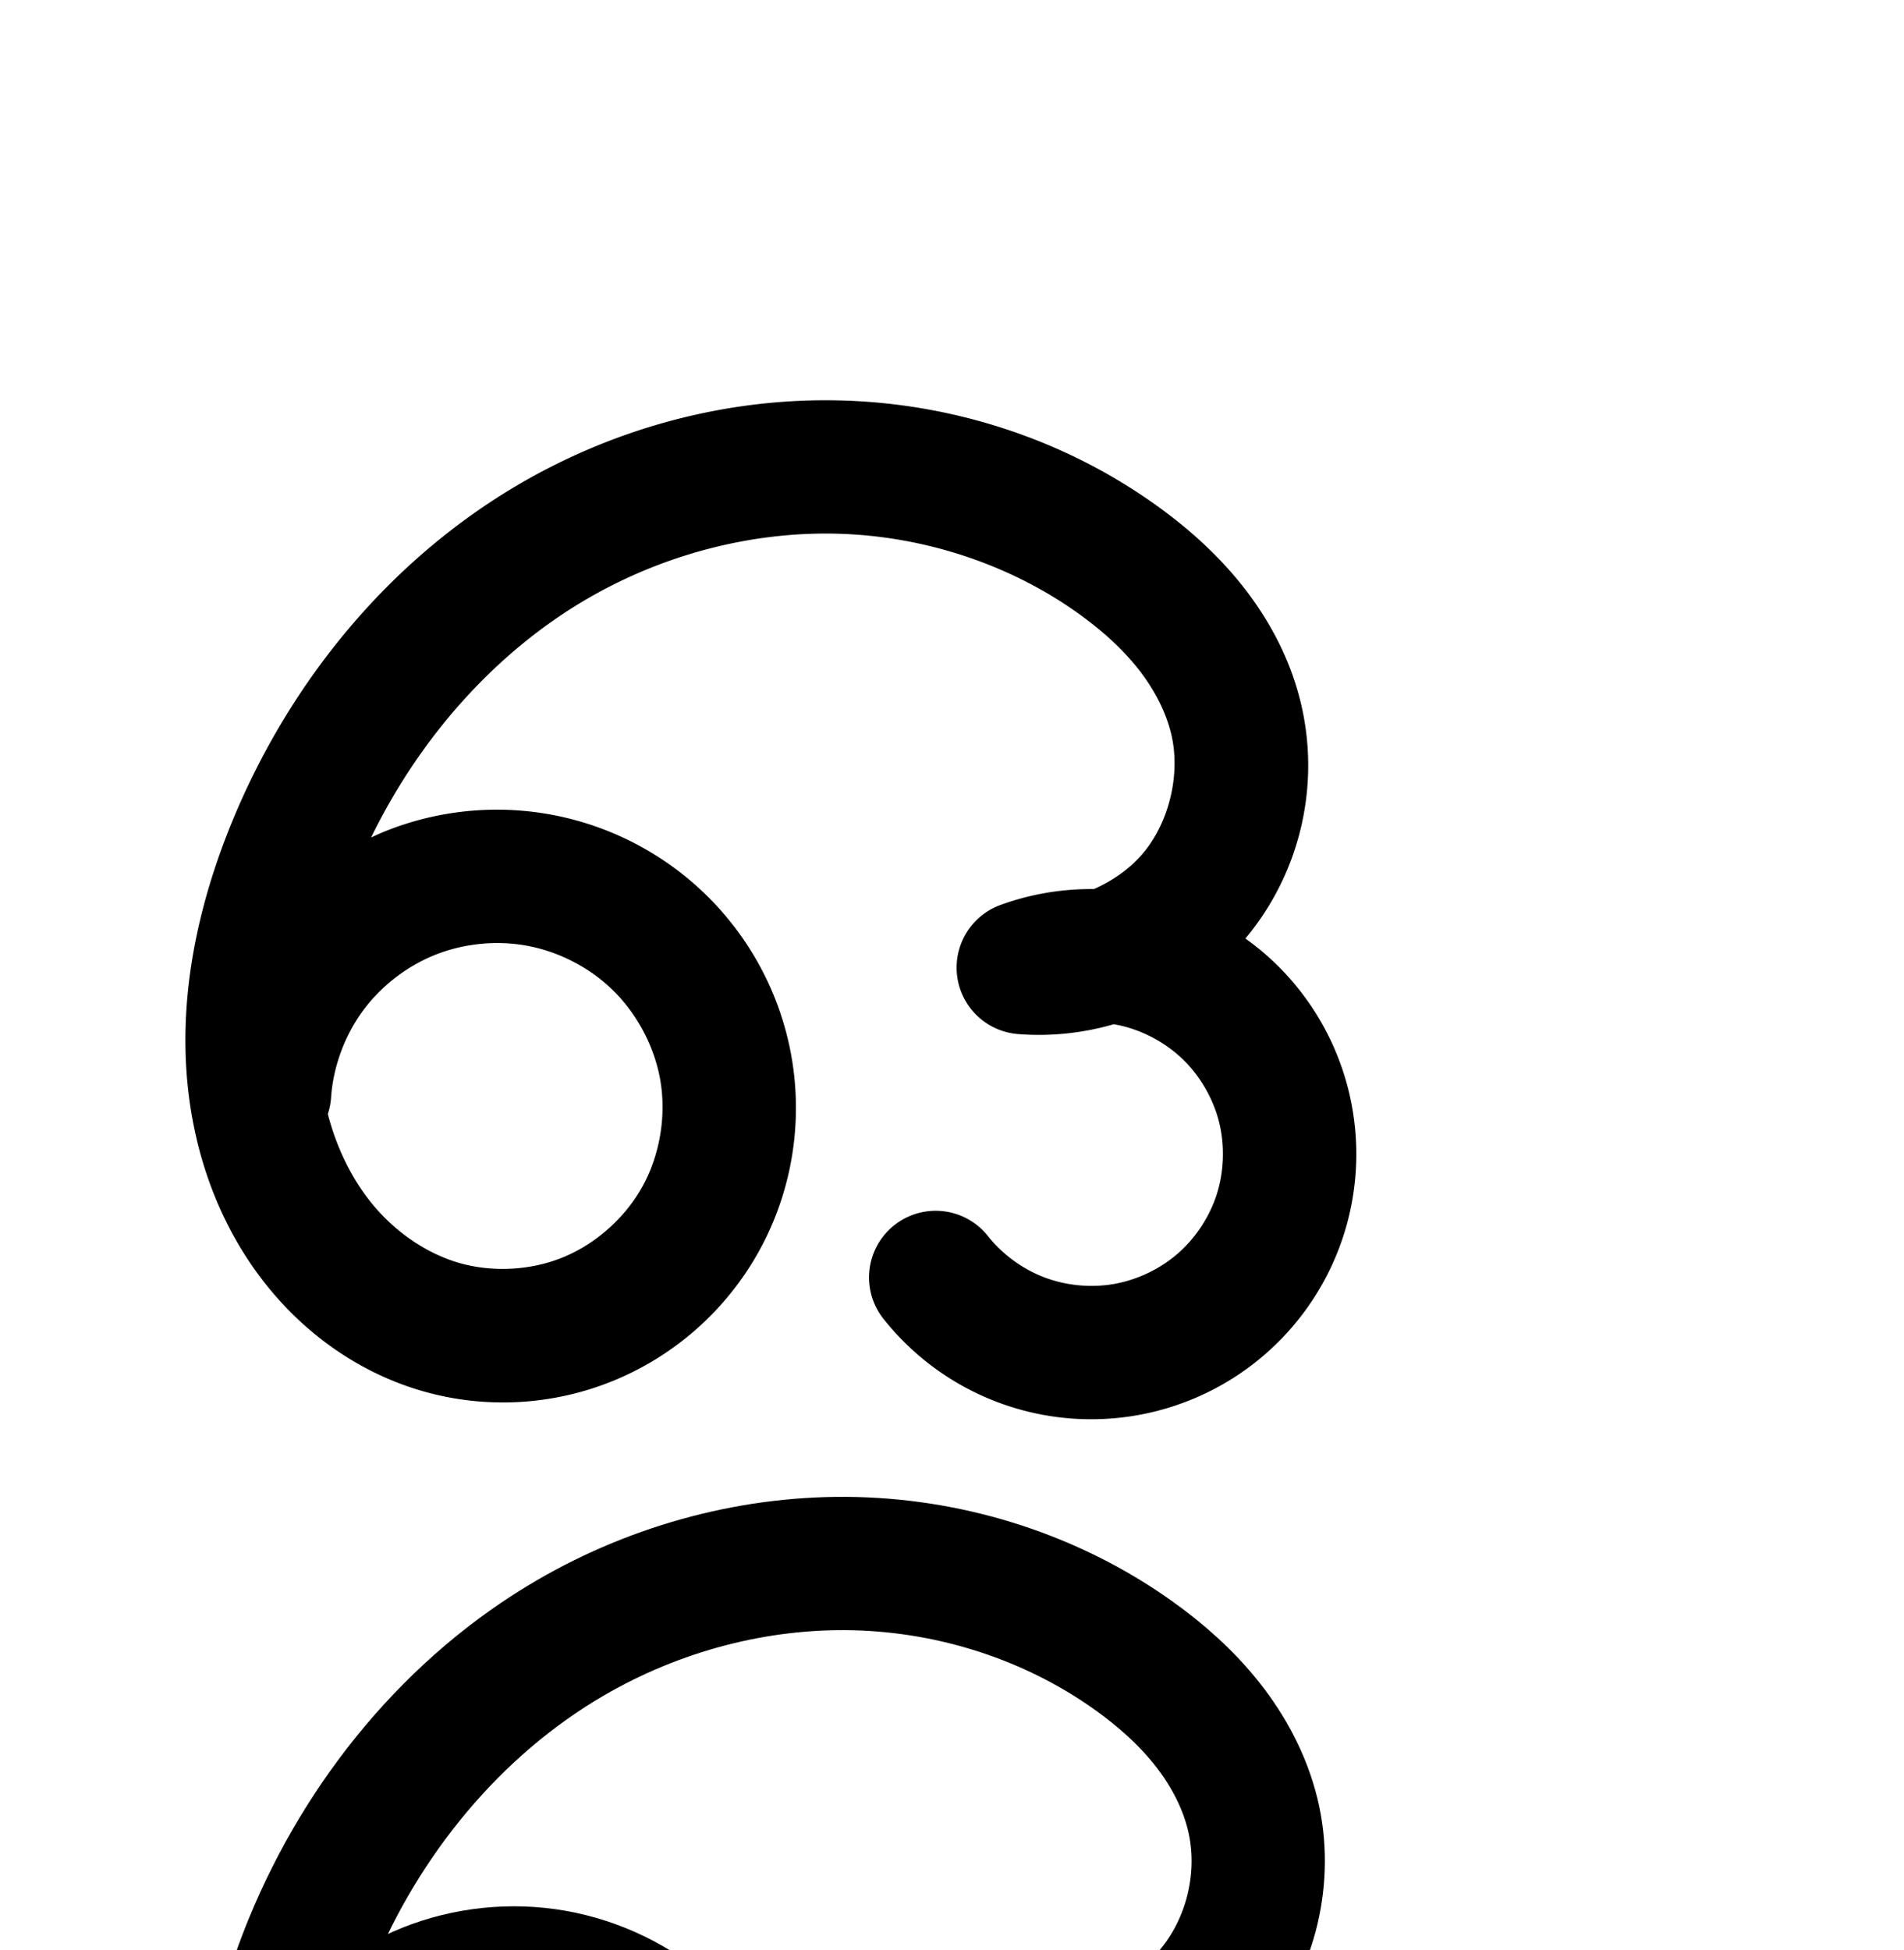 <?xml version="1.0" encoding="UTF-8" standalone="no"?>
<!-- Created with Inkscape (http://www.inkscape.org/) -->

<svg
   xmlns:dc="http://purl.org/dc/elements/1.1/"
   xmlns:cc="http://creativecommons.org/ns#"
   xmlns:rdf="http://www.w3.org/1999/02/22-rdf-syntax-ns#"
   xmlns:svg="http://www.w3.org/2000/svg"
   xmlns="http://www.w3.org/2000/svg"
   xmlns:sodipodi="http://sodipodi.sourceforge.net/DTD/sodipodi-0.dtd"
   xmlns:inkscape="http://www.inkscape.org/namespaces/inkscape"
   width="2000"
   height="2048"
   id="svg2992"
   version="1.1"
   inkscape:version="0.91pre2 r13516"
   sodipodi:docname="ഒ.svg">
  <defs
     id="defs5498">
    <inkscape:path-effect
       effect="spiro"
       id="path-effect4142"
       is_visible="true" />
    <inkscape:path-effect
       effect="spiro"
       id="path-effect4142-8"
       is_visible="true" />
    <inkscape:path-effect
       effect="spiro"
       id="path-effect4142-8-0"
       is_visible="true" />
    <inkscape:path-effect
       effect="spiro"
       id="path-effect4142-8-0-1"
       is_visible="true" />
  </defs>
  <sodipodi:namedview
     inkscape:window-height="853"
     inkscape:window-width="1600"
     inkscape:pageshadow="2"
     inkscape:pageopacity="0.0"
     borderopacity="1.0"
     bordercolor="#666666"
     pagecolor="#ffffff"
     id="base"
     showgrid="true"
     showguides="true"
     inkscape:guide-bbox="true"
     inkscape:zoom="0.32102648"
     inkscape:cx="742.76299"
     inkscape:cy="902.34139"
     inkscape:window-x="1598"
     inkscape:window-y="-3"
     inkscape:current-layer="layer1"
     inkscape:window-maximized="1">
    <sodipodi:guide
       orientation="horizontal"
       position="0,600"
       id="guide5596" />
    <inkscape:grid
       type="xygrid"
       id="grid3769"
       empspacing="3"
       visible="true"
       enabled="true"
       snapvisiblegridlinesonly="true"
       spacingx="4px"
       units="px"
       dotted="true"
       spacingy="4px" />
    <sodipodi:guide
       orientation="0,1"
       position="-1040,1600"
       id="guide2985" />
  </sodipodi:namedview>
  <g
     inkscape:label="Layer 1"
     inkscape:groupmode="layer"
     id="layer1"
     transform="translate(0,1048)">
    <path
       style="color:#000000;font-style:normal;font-variant:normal;font-weight:normal;font-stretch:normal;font-size:medium;line-height:normal;font-family:sans-serif;text-indent:0;text-align:start;text-decoration:none;text-decoration-line:none;text-decoration-style:solid;text-decoration-color:#000000;letter-spacing:normal;word-spacing:normal;text-transform:none;direction:ltr;block-progression:tb;writing-mode:lr-tb;baseline-shift:baseline;text-anchor:start;clip-rule:nonzero;display:inline;overflow:visible;visibility:visible;opacity:1;isolation:auto;mix-blend-mode:normal;color-interpolation:sRGB;color-interpolation-filters:linearRGB;solid-color:#000000;solid-opacity:1;fill:#000000;fill-opacity:1;fill-rule:evenodd;stroke:none;stroke-width:140;stroke-linecap:round;stroke-linejoin:round;stroke-miterlimit:4;stroke-dasharray:none;stroke-dashoffset:0;stroke-opacity:1;color-rendering:auto;image-rendering:auto;shape-rendering:auto;text-rendering:auto;enable-background:accumulate"
       d="m 860.139,-627.598 c -110.197,1.263 -218.627,32.233 -313.307,87.236 -138.67,80.559 -242.912,209.379 -302.775,354.721 -41.445,100.623 -64.477,216.597 -37.982,331.896 13.287,57.821 38.992,113.849 78.57,161.256 39.751,47.613 92.582,85.113 154.162,104.008 67.689,20.77 140.683,17.254 206.029,-9.609 C 710.156,375.058 764.332,326.343 798.117,264.498 831.889,202.677 843.539,130.981 831.383,61.748 819.231,-7.458 783.929,-70.686 731.689,-117.449 c -43.754,-39.167 -97.75,-65.363 -155.596,-75.482 -57.845,-10.12 -117.53,-3.812 -171.982,18.174 -4.844,1.956 -9.559,4.17 -14.287,6.359 50.686,-104.019 129.821,-194.257 227.334,-250.906 79.06,-45.929 171.16,-70.42 261.588,-68.189 90.299,2.228 180.624,31.473 253.377,83.354 24.885,17.746 46.659,37.359 63.518,58.721 16.752,21.226 28.853,44.698 34.486,67.762 10.305,42.187 -1.792,93.241 -29.93,126.32 -13.353,15.698 -31.35,28.345 -51.131,37.078 -33.337,-0.339 -66.623,5.222 -98.219,16.74 A 70.007,70.007 0 0 0 1069.332,38.031 c 34.23,2.693 68.225,-0.969 100.451,-10.277 1.774,0.302 3.561,0.556 5.312,0.93 24.94,5.317 49.177,18.24 67.49,35.986 18.313,17.746 31.993,41.564 38.092,66.324 6.099,24.761 5.048,52.208 -2.928,76.43 -7.662,23.269 -22.188,45.123 -40.676,61.195 -18.488,16.073 -42.148,27.418 -66.256,31.77 -24.108,4.351 -50.244,1.992 -73.184,-6.604 -22.94,-8.596 -44.189,-23.991 -59.502,-43.113 a 70.007,70.007 0 1 0 -109.279,87.51 c 31.345,39.142 72.7,69.108 119.658,86.703 46.958,17.595 97.823,22.184 147.172,13.277 49.349,-8.907 95.4,-30.988 133.244,-63.889 37.844,-32.9 66.115,-75.432 81.799,-123.062 16.35,-49.654 18.392,-102.942 5.889,-153.701 -12.503,-50.759 -39.062,-97.002 -76.603,-133.381 -9.959,-9.65 -20.626,-18.444 -31.822,-26.451 57.582,-68.763 79.238,-161.353 57.938,-248.557 -11.232,-45.983 -33.309,-86.706 -60.59,-121.273 -27.175,-34.432 -59.146,-62.453 -92.131,-85.975 -96.785,-69.018 -213.341,-106.418 -331.209,-109.326 -7.359,-0.182 -14.712,-0.229 -22.059,-0.145 z M 527.906,-57.471 c 8.105,0.252 16.16,1.063 24.061,2.445 31.602,5.529 62.444,20.491 86.348,41.889 28.345,25.373 48.625,61.778 55.178,99.098 6.548,37.292 -0.159,78.323 -18.238,111.418 -18.066,33.07 -48.936,60.777 -83.648,75.047 -34.686,14.259 -76.022,16.211 -111.73,5.254 -32.847,-10.079 -64.21,-31.683 -87.76,-59.891 -22.253,-26.655 -38.533,-60.047 -47.768,-95.811 a 70.007,70.007 0 0 0 3.439,-17.811 c 2.345,-31.996 14.151,-64.177 33.055,-90.098 18.903,-25.921 45.937,-46.998 75.686,-59.01 22.311,-9.009 47.065,-13.287 71.379,-12.531 z"
       id="path4140-6-2"
       inkscape:connector-curvature="0" />
    <path
       style="fill:none;fill-rule:evenodd;stroke:#000000;stroke-width:140;stroke-linecap:round;stroke-linejoin:round;stroke-miterlimit:4;stroke-dasharray:none;stroke-opacity:1"
       d="m 295.679,1250.751 c 3.319,-45.281 19.557,-89.544 46.31,-126.228 26.753,-36.684 63.934,-65.674 106.035,-82.672 42.101,-16.999 88.987,-21.953 133.71,-14.129 44.724,7.824 87.143,28.402 120.972,58.685 40.292,36.068 68.084,85.885 77.436,139.148 9.352,53.263 0.172,109.626 -25.753,157.084 -25.926,47.458 -68.448,85.669 -118.464,106.23 -50.016,20.561 -107.182,23.295 -158.88,7.431 -47.213,-14.487 -89.31,-44.039 -120.96,-81.95 -31.65,-37.911 -53.023,-83.94 -64.083,-132.072 -22.12,-96.263 -3.132,-198.232 34.485,-289.56 54.463,-132.23 149.558,-249.015 273.214,-320.851 90.026,-52.3 194.393,-80.208 298.476,-77.641 104.083,2.568 207.523,35.891 292.293,96.34 28.935,20.634 55.808,44.45 77.825,72.347 22.017,27.897 39.105,59.995 47.538,94.519 15.889,65.048 -1.226,137.281 -44.612,188.285 -43.386,51.004 -111.939,79.481 -178.693,74.23 36.537,-13.319 76.835,-16.135 114.869,-8.026 38.034,8.109 73.68,27.116 101.608,54.178 27.928,27.062 48.047,62.093 57.348,99.853 9.301,37.76 7.755,78.127 -4.408,115.065 -11.673,35.449 -33.071,67.643 -61.237,92.129 -28.166,24.487 -63.022,41.2 -99.751,47.828 -36.728,6.629 -75.228,3.156 -110.177,-9.94 -34.949,-13.095 -66.251,-35.777 -89.58,-64.909"
       id="path4140-6-2-2"
       inkscape:path-effect="#path-effect4142-8-0-1"
       inkscape:original-d="M 295.6788,1250.7506 C 418.4707,1249.432 818.75596,1006.9923 702.70586,1086.4058 509.11428,1210.1972 573.84029,1620.09 477.04449,1496.2984 380.24869,1372.507 181.29186,1240.2996 326.48555,992.71668 432.00123,812.79236 349.5628,691.73243 599.69936,671.86585 c 94.0612,-7.47061 445.28274,7.42331 590.76884,18.69974 532.3768,41.26381 222.1587,1.80997 125.3629,166.86512 -96.7958,165.05529 -223.305,262.51559 -223.305,262.51559 0,0 221.0188,54.7507 269.4167,261.0698 48.3979,206.3192 316.8253,23.8452 -360.7452,65.1091"
       inkscape:connector-curvature="0"
       sodipodi:nodetypes="ccssssscsc" />
  </g>
</svg>
